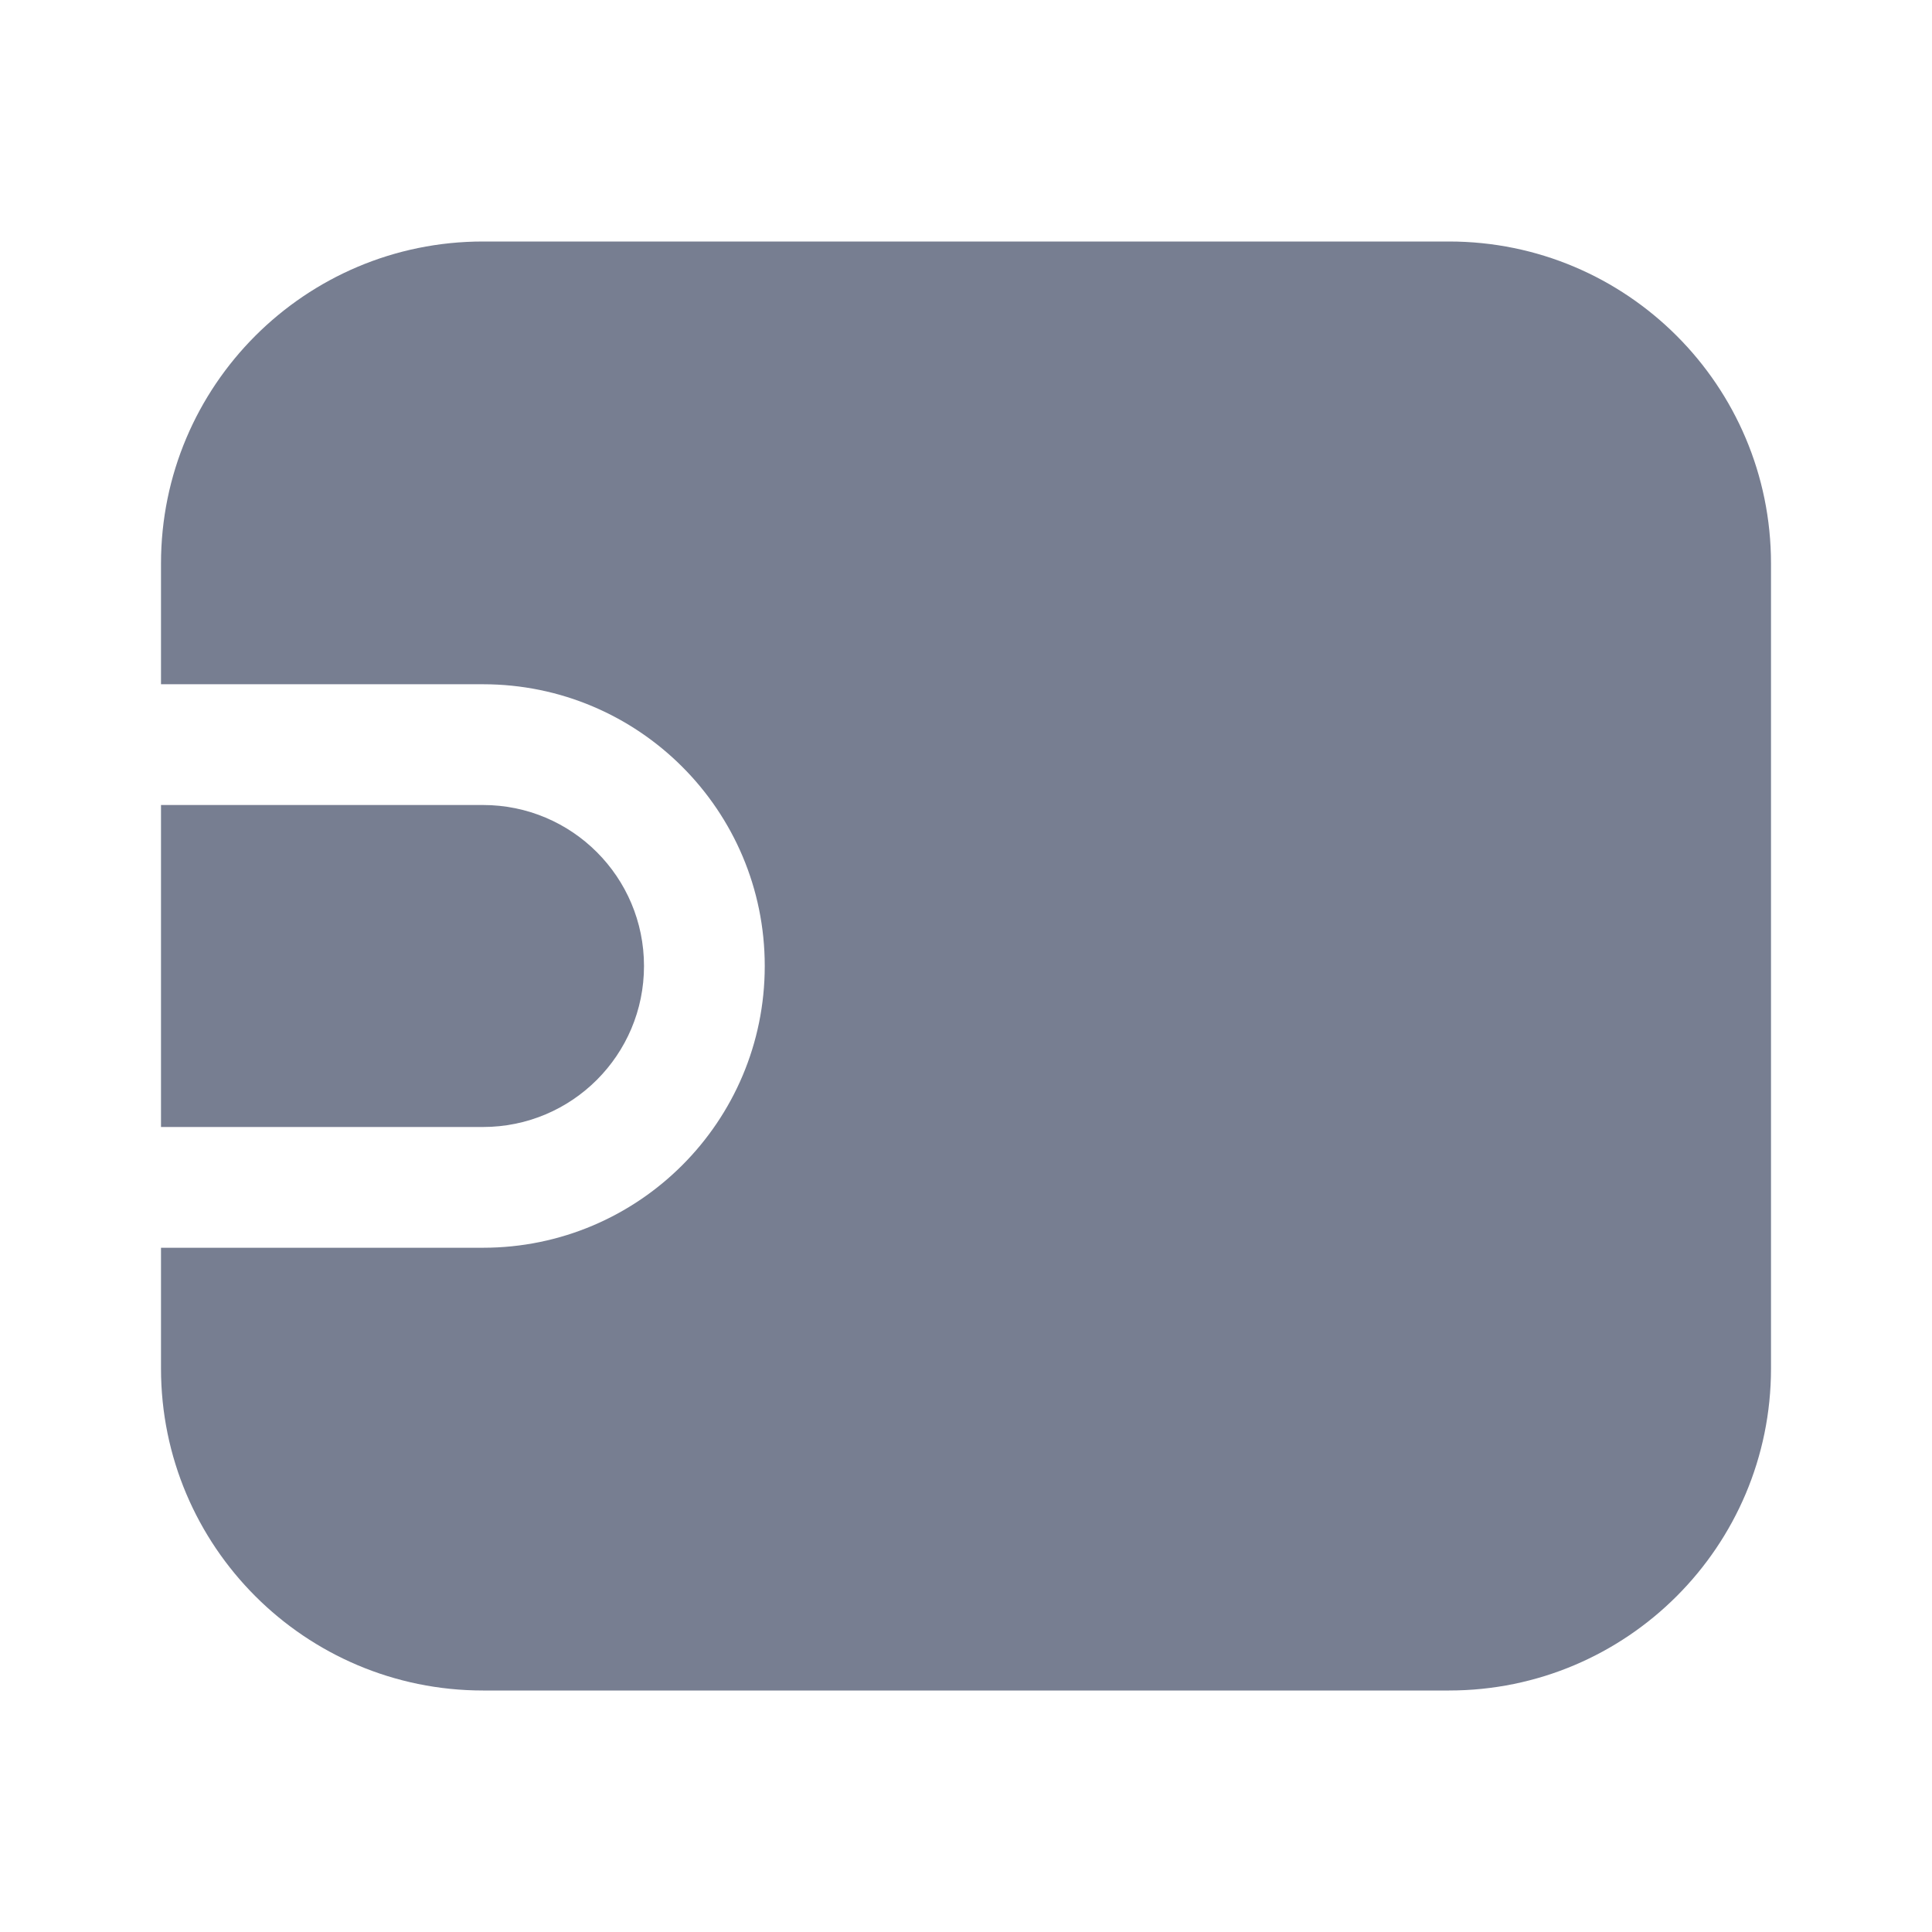 <svg width="24" height="24" viewBox="0 0 24 24" fill="none" xmlns="http://www.w3.org/2000/svg">
<path fill-rule="evenodd" clip-rule="evenodd" d="M22 7C22 4.791 20.209 3 18 3H6C3.791 3 2 4.791 2 7V8.5H6C7.933 8.5 9.5 10.067 9.5 12C9.5 13.933 7.933 15.5 6 15.5H2V17C2 19.209 3.791 21 6 21H18C20.209 21 22 19.209 22 17V7ZM6 10C7.105 10 8 10.895 8 12C8 13.105 7.105 14 6 14H2V10H6Z" fill="#777E91"/>
</svg>
